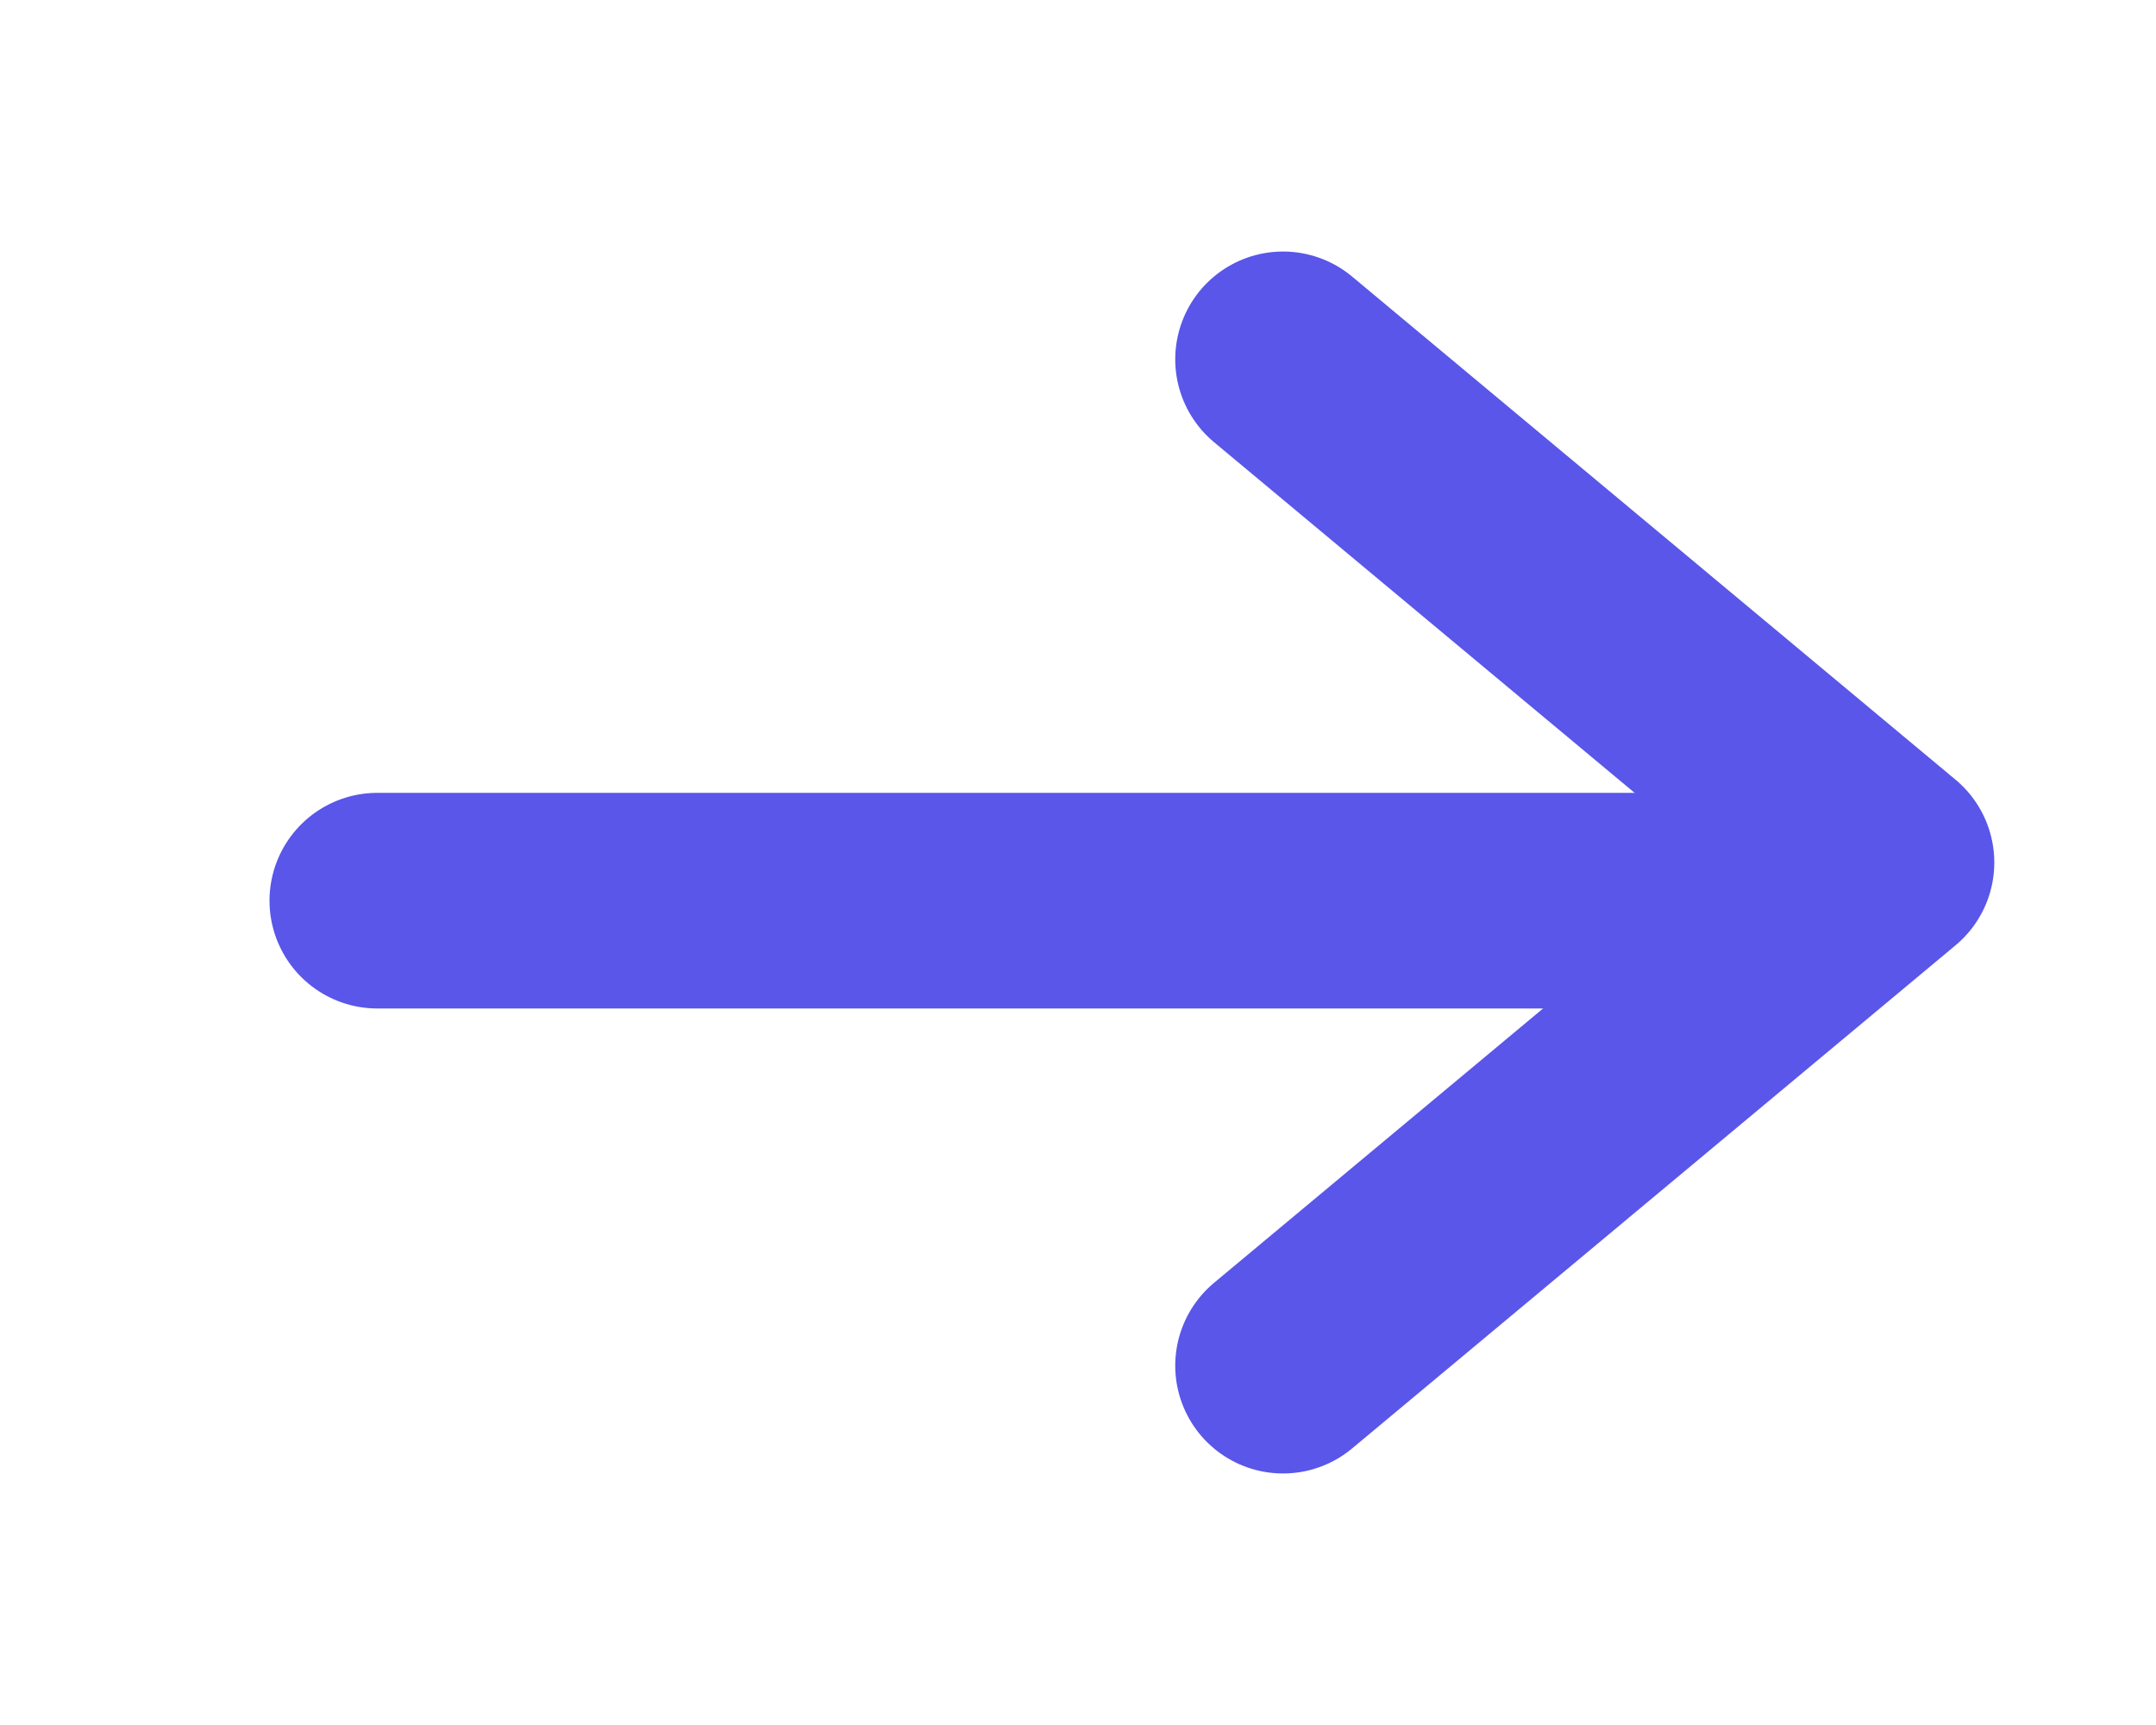 <svg width="20" height="16" viewBox="0 0 20 16" fill="none" xmlns="http://www.w3.org/2000/svg">
<path d="M11.902 3.333L17.5 8L11.902 12.667" stroke="#5956E9" stroke-width="2" stroke-linecap="round" stroke-linejoin="round"/>
<line x1="16.277" y1="8.354" x2="3.5" y2="8.354" stroke="#5956E9" stroke-width="2" stroke-linecap="round"/>
</svg>
